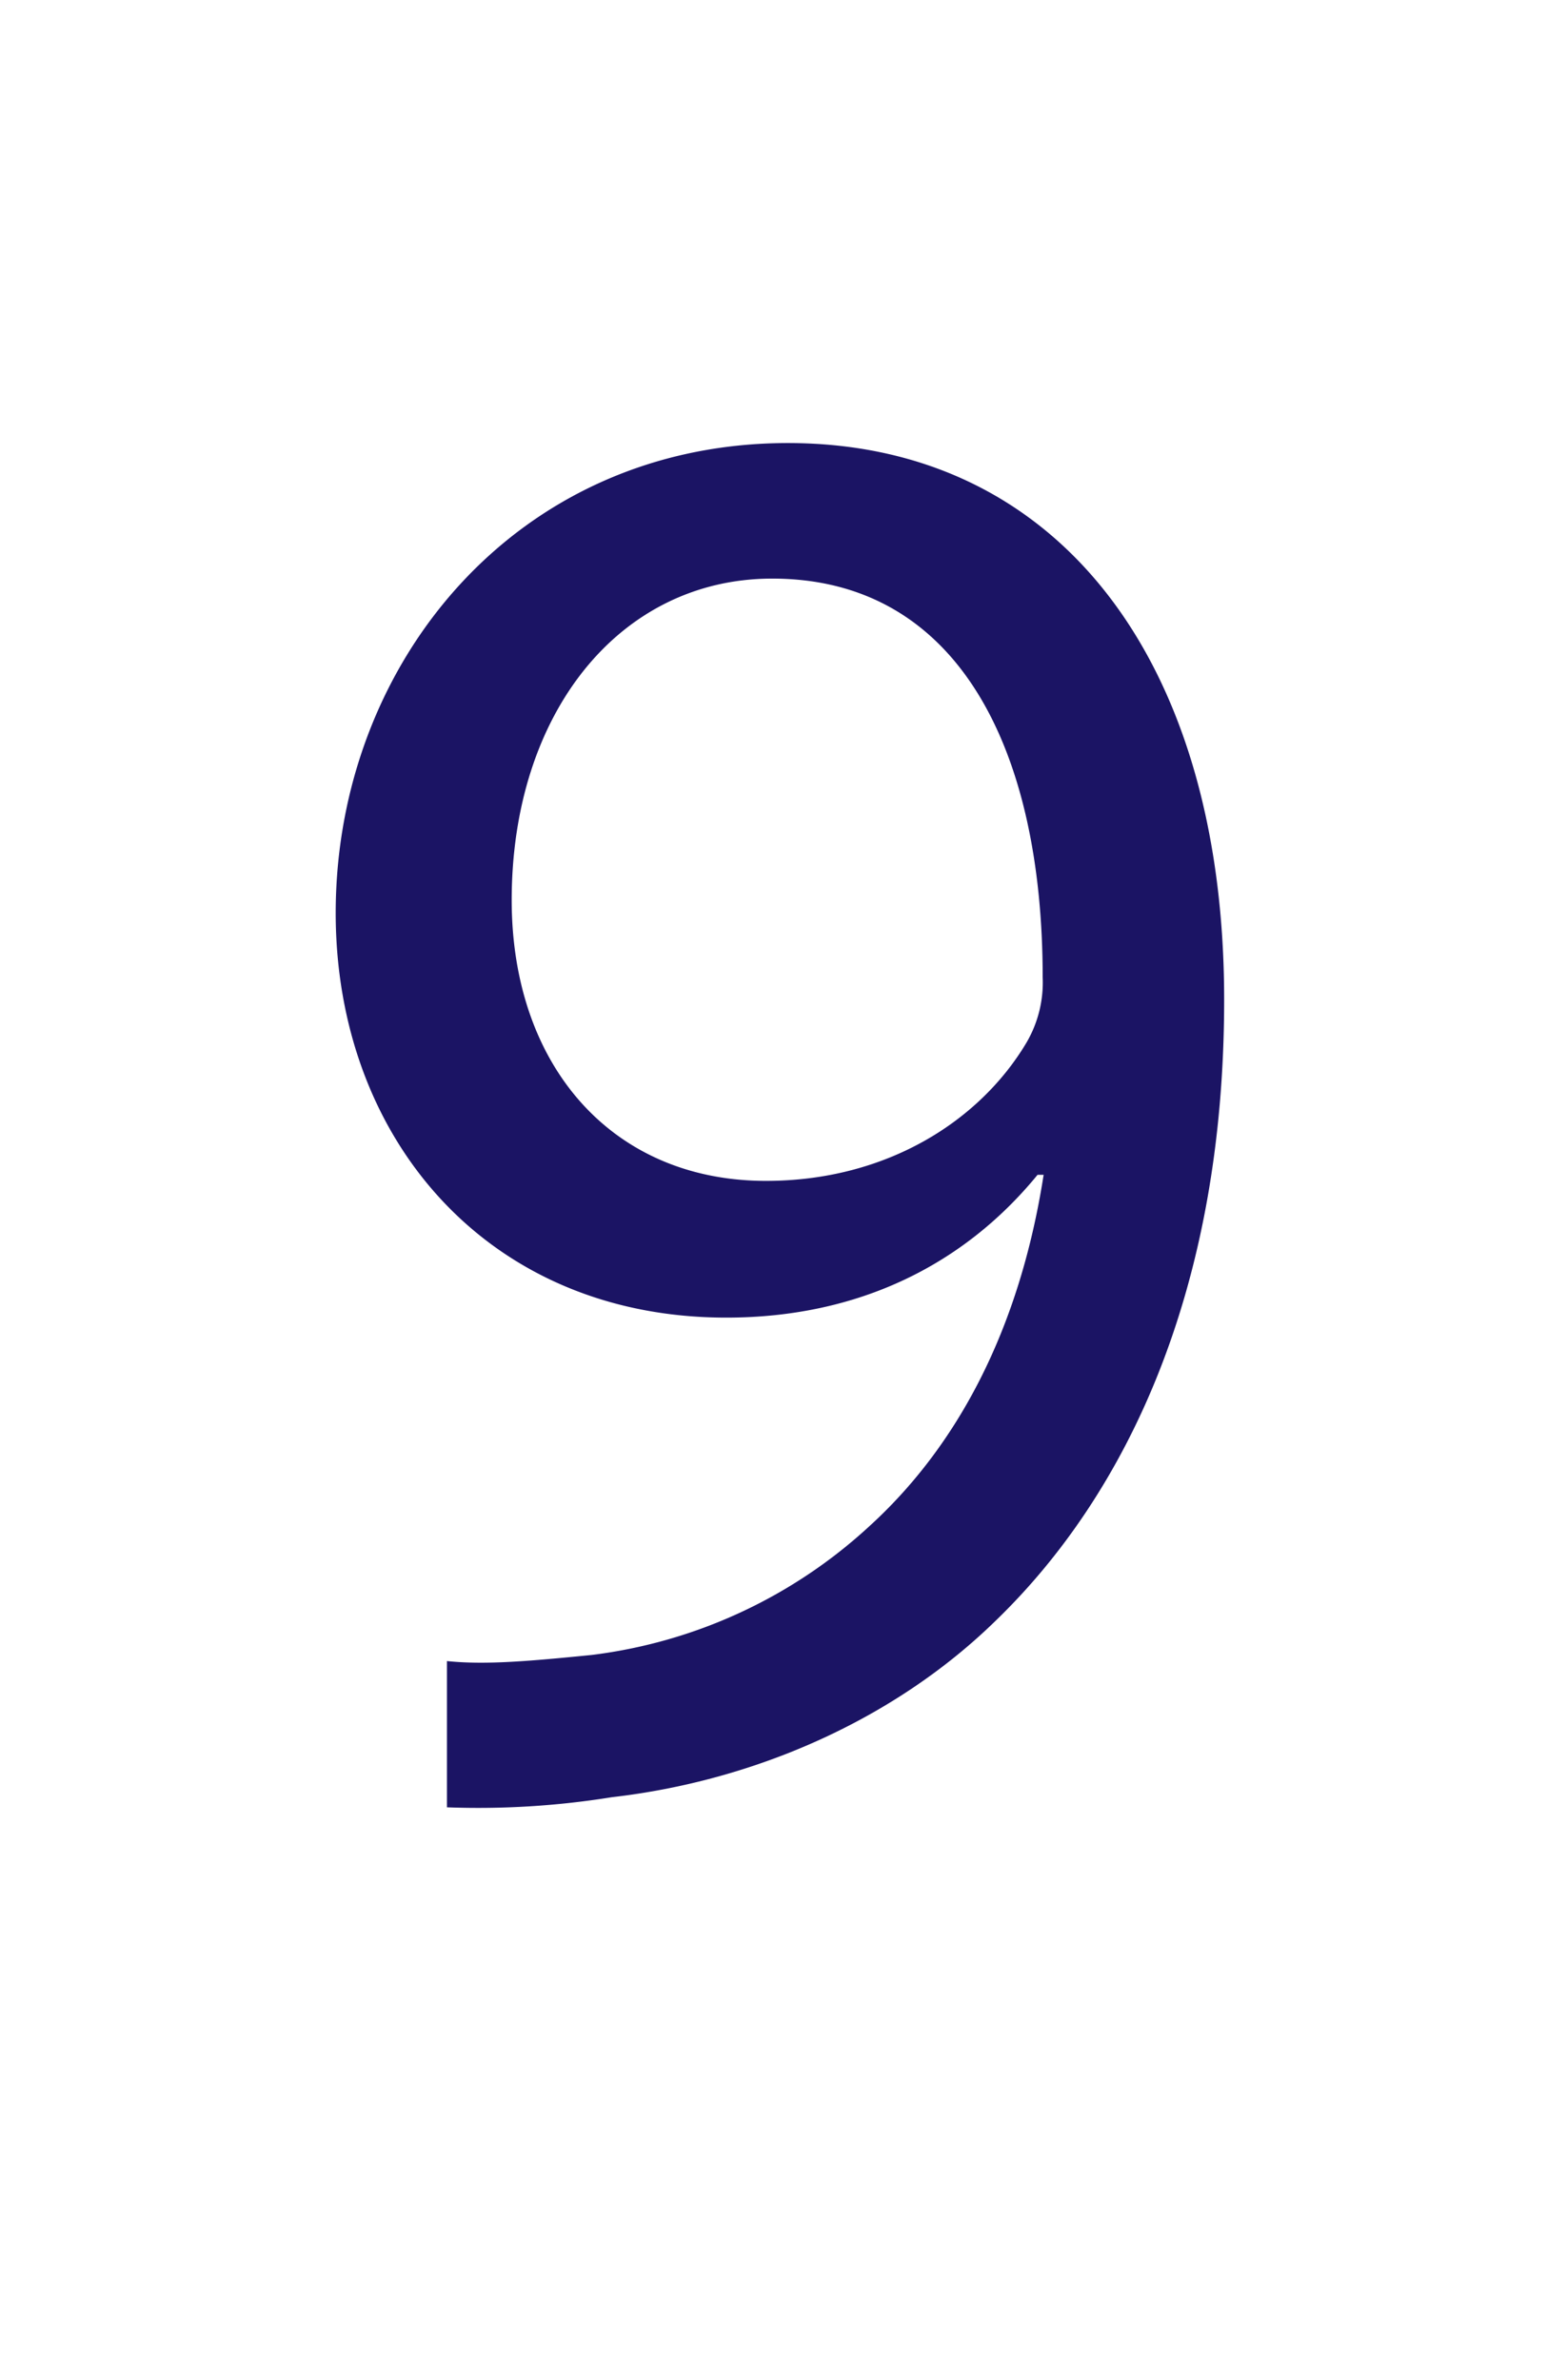 <svg id="Layer_1" data-name="Layer 1" xmlns="http://www.w3.org/2000/svg" viewBox="0 0 130 200"><defs><style>.cls-1{fill:#1b1464;}</style></defs><path class="cls-1" d="M37.56,139.58c3.25.34,7,0,12.14-.51A42,42,0,0,0,73,128.3c7.35-6.67,12.65-16.42,14.7-29.58h-.51c-6.15,7.52-15,12-26.16,12-20,0-32.82-15-32.82-34,0-21,15.21-39.49,38-39.49S102.87,55.63,102.87,84c0,24.44-8.21,41.54-19.15,52.14-8.55,8.38-20.34,13.51-32.31,14.88a70.47,70.47,0,0,1-13.85.85ZM43,75.64c0,13.85,8.38,23.59,21.37,23.59,10.09,0,17.95-5,21.89-11.62a10,10,0,0,0,1.36-5.48c0-19-7-33.51-22.73-33.51C52.09,48.62,43,59.91,43,75.64Z"/></svg>